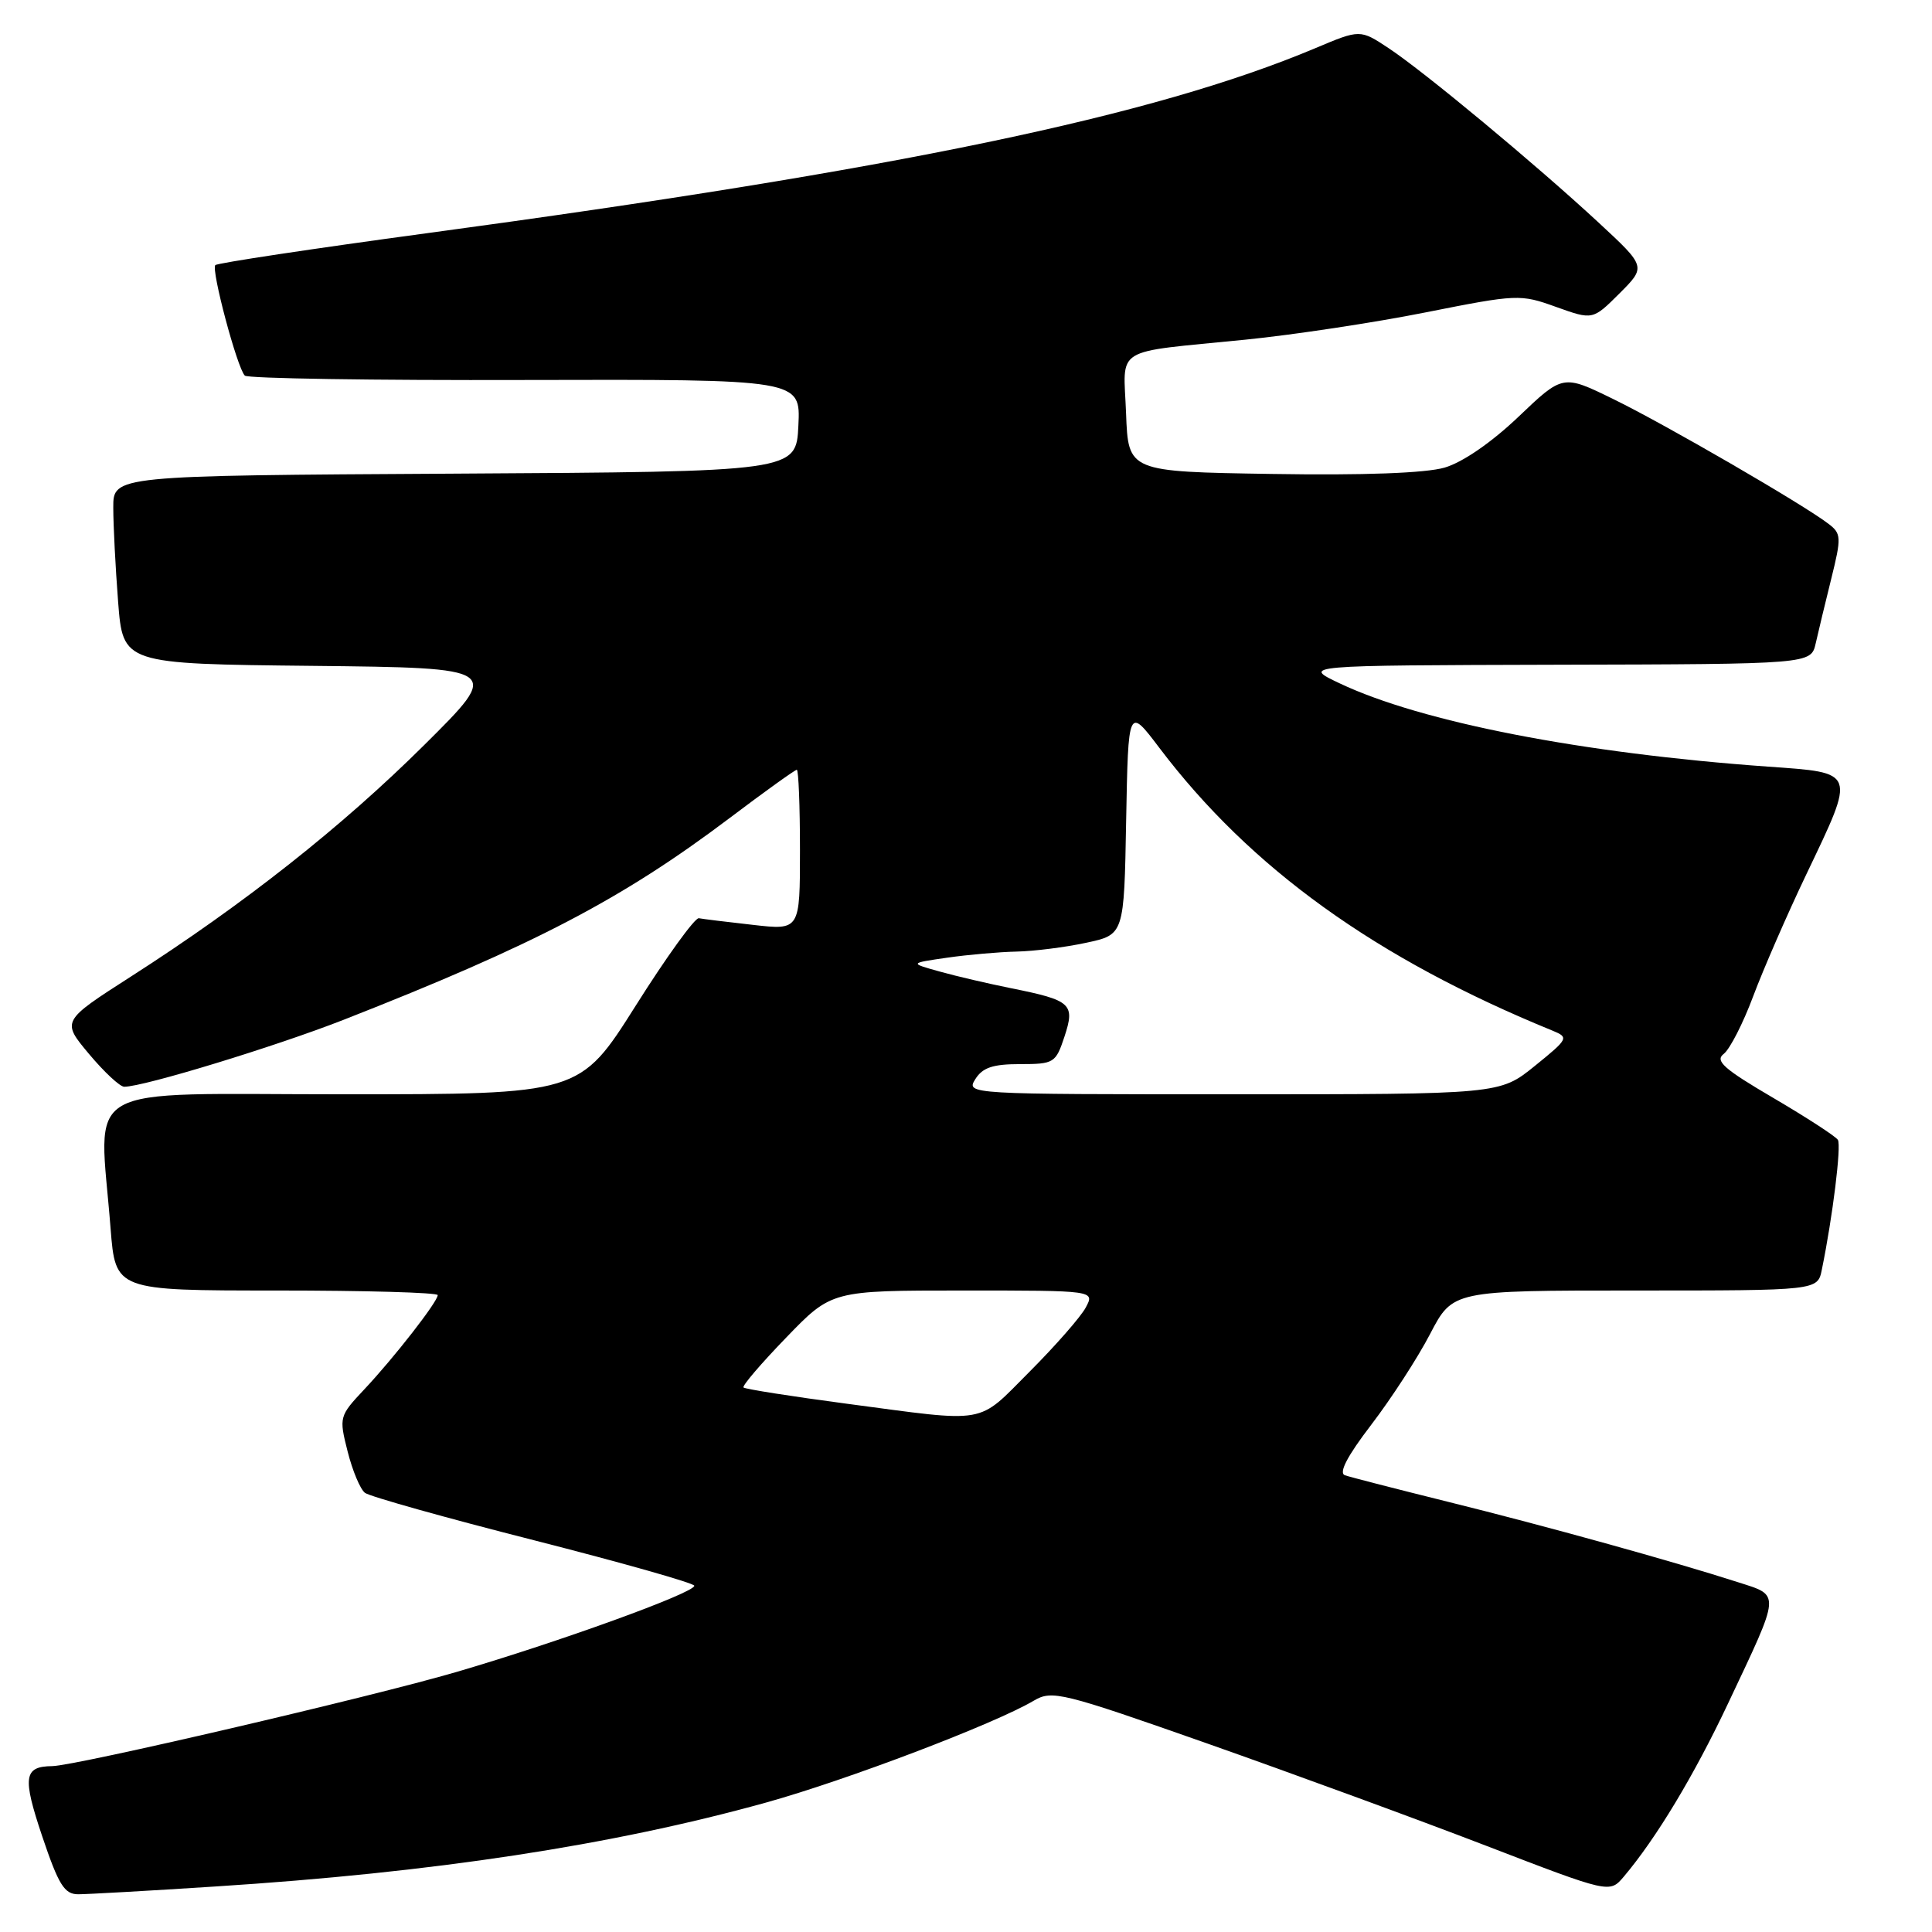 <?xml version="1.0" encoding="UTF-8" standalone="no"?>
<!DOCTYPE svg PUBLIC "-//W3C//DTD SVG 1.1//EN" "http://www.w3.org/Graphics/SVG/1.1/DTD/svg11.dtd" >
<svg xmlns="http://www.w3.org/2000/svg" xmlns:xlink="http://www.w3.org/1999/xlink" version="1.1" viewBox="0 0 256 256">
 <g >
 <path fill="currentColor"
d=" M 28.52 249.97 C 57.48 248.12 81.07 244.52 101.50 238.85 C 112.18 235.88 131.77 228.43 136.98 225.35 C 139.41 223.92 140.64 224.22 160.02 231.04 C 171.28 235.01 187.88 241.09 196.89 244.56 C 213.28 250.87 213.28 250.87 215.14 248.69 C 219.44 243.61 224.47 235.27 228.98 225.71 C 236.01 210.83 235.96 211.47 230.29 209.65 C 221.72 206.89 204.77 202.19 192.00 199.03 C 185.12 197.32 178.92 195.73 178.21 195.48 C 177.35 195.18 178.51 192.95 181.71 188.77 C 184.35 185.32 187.86 179.91 189.50 176.75 C 192.50 171.00 192.50 171.00 216.67 171.00 C 240.84 171.00 240.84 171.00 241.40 168.25 C 242.85 161.18 244.00 151.81 243.53 151.04 C 243.24 150.57 239.38 148.07 234.97 145.48 C 228.38 141.62 227.20 140.56 228.41 139.64 C 229.22 139.01 230.98 135.57 232.31 132.00 C 233.65 128.43 236.82 121.14 239.37 115.81 C 245.92 102.09 246.04 102.42 234.25 101.58 C 209.63 99.82 188.37 95.69 177.52 90.55 C 172.50 88.17 172.50 88.17 206.23 88.08 C 239.96 88.00 239.96 88.00 240.59 85.25 C 240.93 83.74 241.86 79.87 242.66 76.65 C 244.01 71.21 243.98 70.70 242.30 69.42 C 238.98 66.86 220.57 56.19 213.79 52.89 C 207.09 49.61 207.09 49.61 201.21 55.22 C 197.63 58.63 193.81 61.26 191.42 61.96 C 188.91 62.69 180.69 63.00 168.50 62.80 C 149.50 62.50 149.50 62.50 149.21 54.78 C 148.87 45.78 147.23 46.79 165.00 45.01 C 171.32 44.38 182.09 42.75 188.92 41.39 C 201.05 38.98 201.45 38.96 206.19 40.67 C 211.05 42.41 211.05 42.41 214.59 38.88 C 218.13 35.34 218.13 35.34 211.82 29.49 C 203.46 21.75 188.74 9.52 184.01 6.39 C 180.22 3.88 180.22 3.88 174.25 6.40 C 152.84 15.40 118.88 22.48 56.57 30.90 C 41.43 32.95 28.81 34.85 28.53 35.13 C 27.95 35.72 31.42 48.75 32.44 49.77 C 32.81 50.15 49.54 50.41 69.60 50.35 C 106.09 50.26 106.09 50.26 105.79 56.38 C 105.50 62.50 105.50 62.50 60.25 62.76 C 15.00 63.02 15.00 63.02 15.01 67.26 C 15.01 69.59 15.30 75.20 15.65 79.73 C 16.29 87.97 16.29 87.97 41.40 88.23 C 66.50 88.50 66.50 88.50 56.23 98.70 C 45.33 109.53 32.34 119.79 17.33 129.41 C 8.15 135.30 8.15 135.30 11.79 139.65 C 13.79 142.04 15.89 144.00 16.46 144.00 C 19.04 144.00 36.43 138.69 45.50 135.14 C 70.78 125.23 82.43 119.14 96.66 108.41 C 101.33 104.88 105.35 102.00 105.58 102.00 C 105.81 102.00 106.00 106.78 106.00 112.63 C 106.00 123.26 106.00 123.26 99.77 122.55 C 96.35 122.17 93.12 121.77 92.60 121.67 C 92.08 121.58 88.31 126.79 84.24 133.25 C 76.82 145.00 76.82 145.00 45.41 145.00 C 9.91 145.00 13.13 143.14 14.65 162.75 C 15.30 171.00 15.30 171.00 36.65 171.00 C 48.39 171.00 58.00 171.27 58.00 171.61 C 58.00 172.48 52.23 179.89 48.27 184.10 C 44.95 187.63 44.91 187.78 46.06 192.32 C 46.70 194.86 47.73 197.33 48.36 197.81 C 48.99 198.29 59.06 201.12 70.75 204.09 C 82.43 207.07 92.00 209.78 92.00 210.12 C 92.00 211.07 74.05 217.57 60.50 221.54 C 49.13 224.87 10.00 233.98 6.93 234.02 C 3.15 234.06 2.95 235.45 5.59 243.31 C 7.76 249.75 8.53 251.00 10.36 251.00 C 11.55 251.00 19.73 250.54 28.52 249.97 Z  M 112.20 186.00 C 104.88 185.03 98.73 184.06 98.52 183.85 C 98.31 183.64 100.85 180.67 104.17 177.24 C 110.19 171.00 110.19 171.00 127.63 171.00 C 145.07 171.00 145.07 171.00 143.87 173.25 C 143.21 174.49 139.86 178.31 136.43 181.75 C 129.36 188.83 131.14 188.51 112.20 186.00 Z  M 129.23 143.00 C 130.19 141.46 131.56 141.00 135.16 141.00 C 139.66 141.00 139.89 140.85 141.04 137.38 C 142.48 133.02 141.96 132.55 134.00 130.95 C 130.97 130.34 126.70 129.35 124.50 128.73 C 120.50 127.62 120.50 127.62 125.50 126.90 C 128.25 126.50 132.39 126.14 134.70 126.09 C 137.01 126.04 141.16 125.52 143.93 124.92 C 148.95 123.85 148.95 123.85 149.22 108.75 C 149.50 93.65 149.50 93.65 153.61 99.08 C 165.70 115.06 182.34 127.02 205.75 136.58 C 207.91 137.47 207.82 137.64 203.36 141.25 C 198.72 145.00 198.72 145.00 163.35 145.00 C 128.23 145.00 127.99 144.99 129.23 143.00 Z "/>
</g>
</svg>